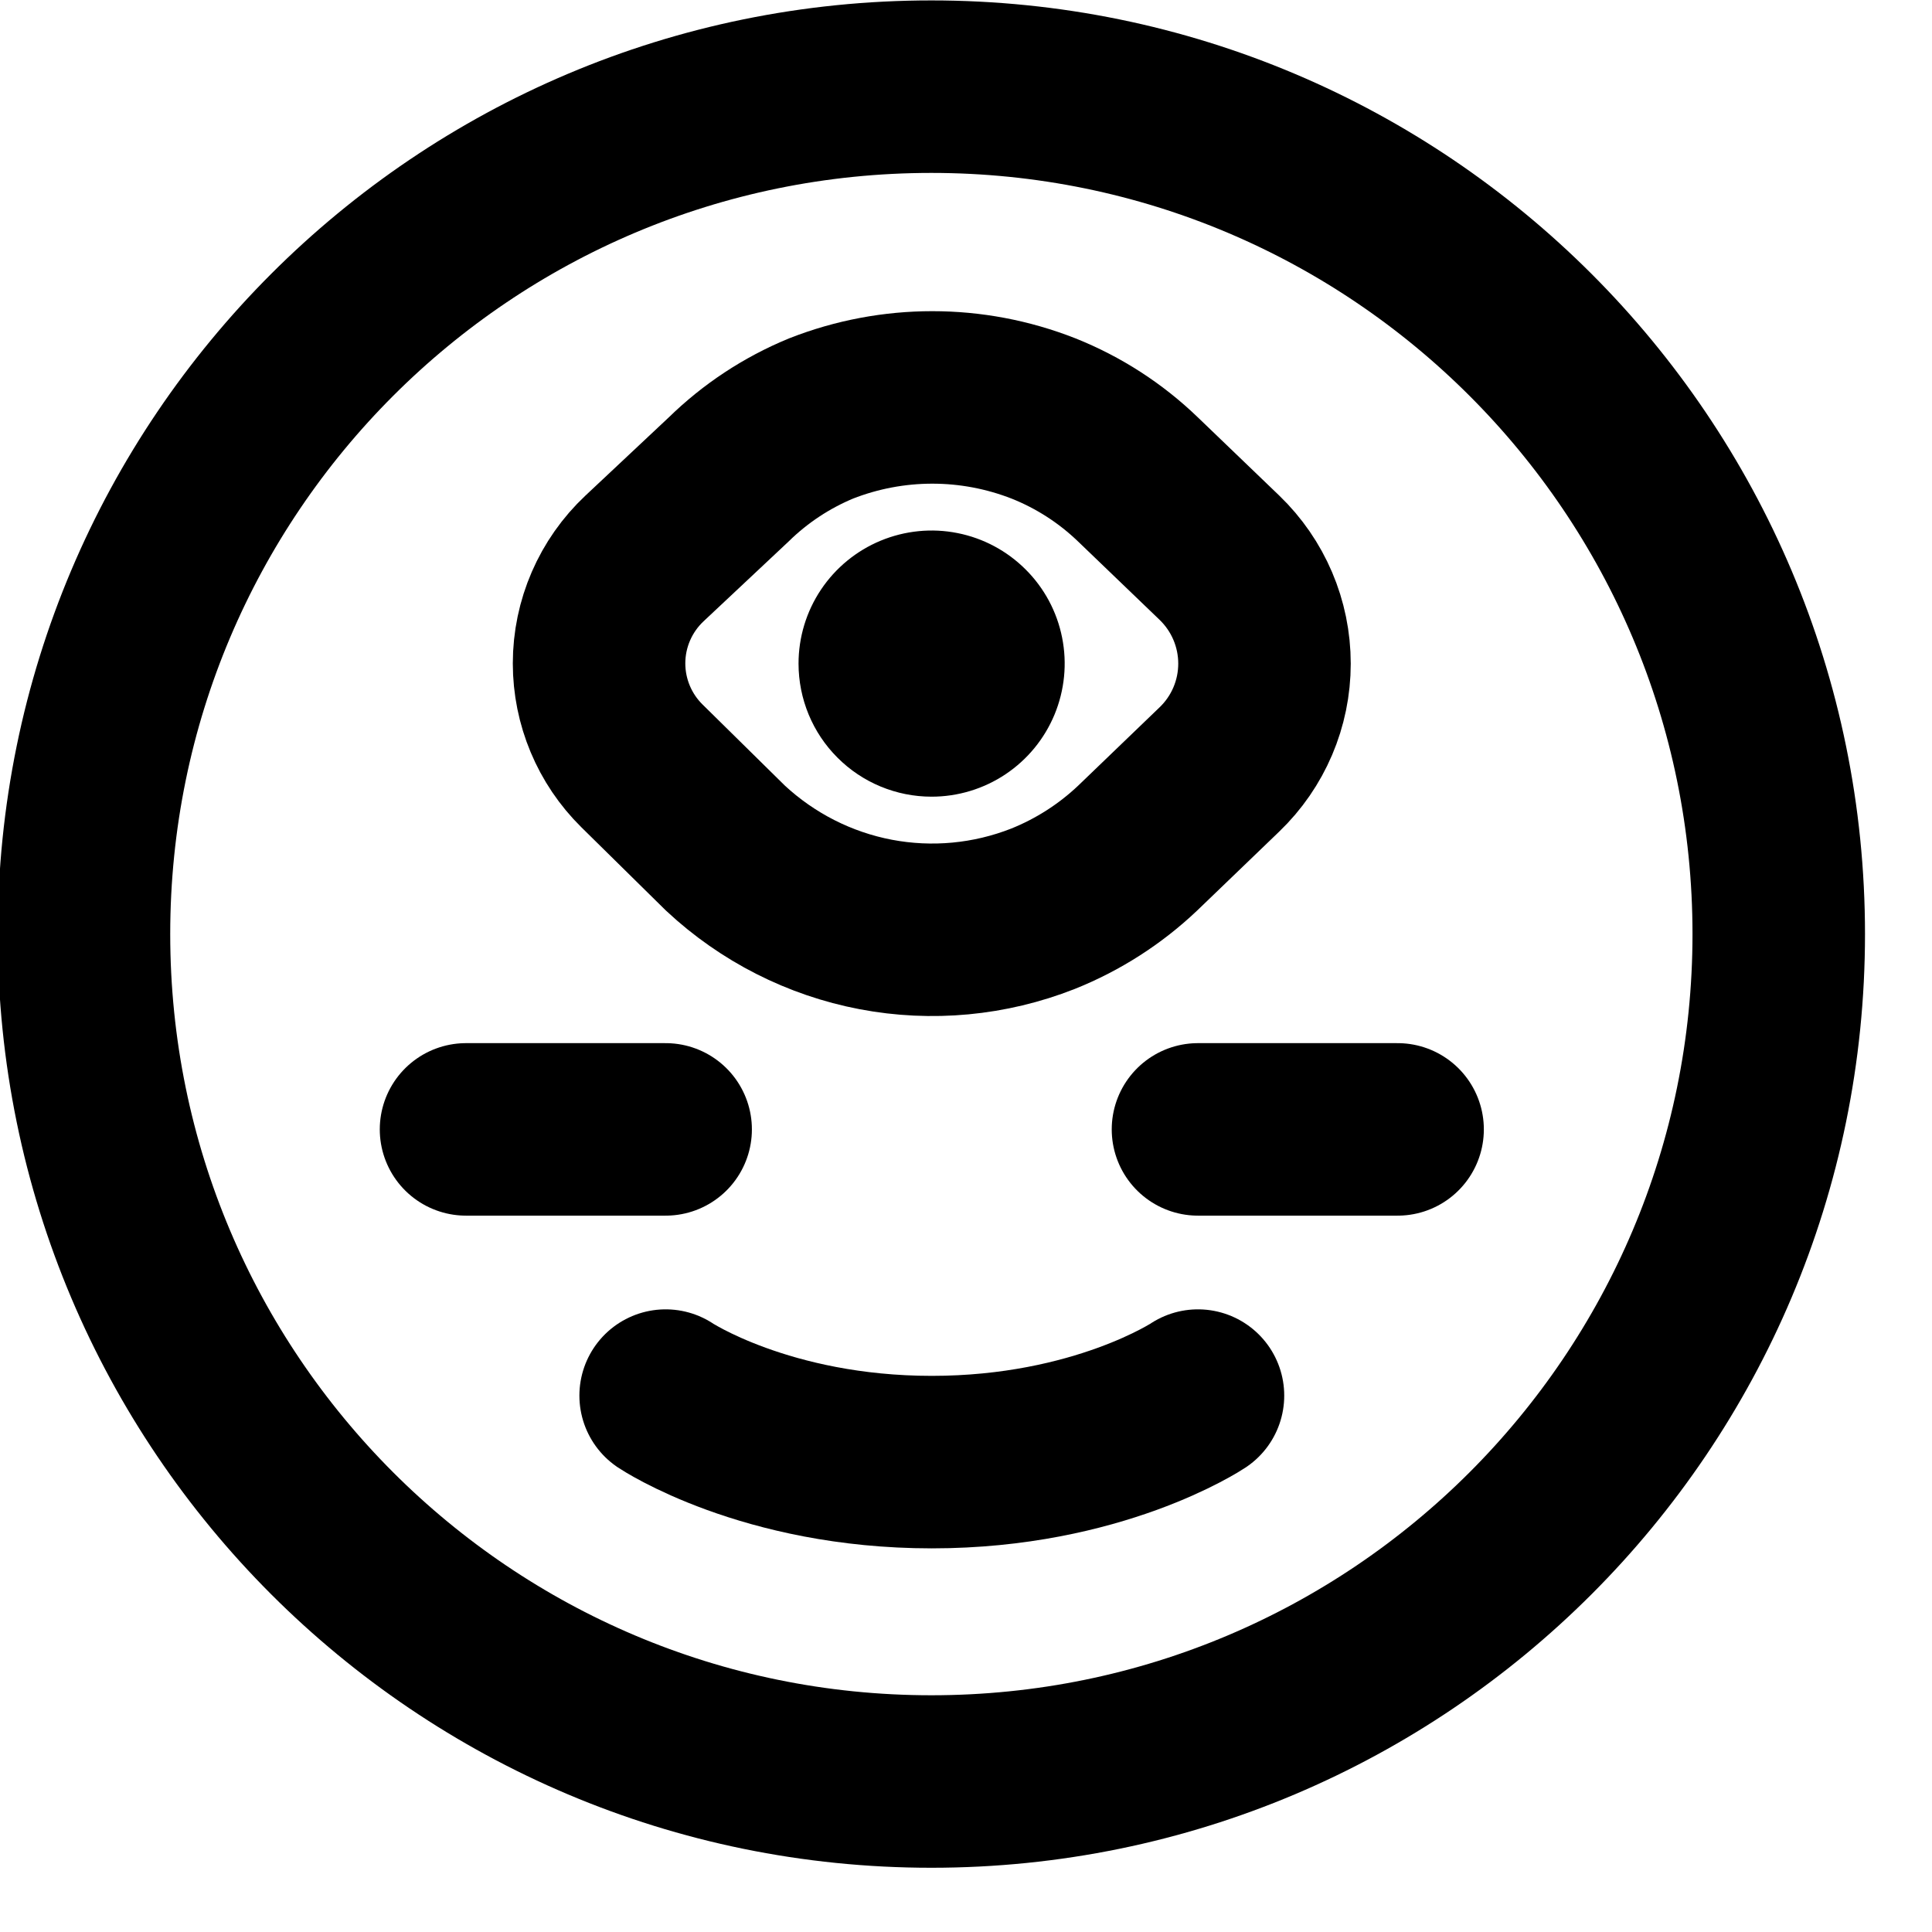 <svg width="28" height="28" viewBox="0 0 28 28" fill="none" xmlns="http://www.w3.org/2000/svg">
<path d="M13.498 25.819C20.281 25.819 25.779 20.32 25.779 13.537C25.779 6.755 20.281 1.256 13.498 1.256C6.715 1.256 1.217 6.755 1.217 13.537C1.217 20.32 6.715 25.819 13.498 25.819Z" stroke="black" stroke-width="2.5" stroke-linecap="round" stroke-linejoin="round"/>
<path d="M18.326 9.618C18.326 9.038 18.09 8.484 17.672 8.082L16.493 6.949C16.098 6.568 15.633 6.268 15.124 6.065C14.087 5.658 12.937 5.658 11.899 6.065C11.401 6.271 10.946 6.571 10.56 6.949L9.341 8.093C8.921 8.487 8.682 9.038 8.682 9.614V9.614C8.682 10.172 8.906 10.708 9.304 11.1L10.515 12.293C11.124 12.86 11.878 13.243 12.691 13.398C13.505 13.553 14.345 13.474 15.117 13.17C15.623 12.967 16.088 12.67 16.486 12.293L17.672 11.152C18.09 10.751 18.326 10.197 18.326 9.618V9.618Z" stroke="black" stroke-width="2.5" stroke-linecap="square"/>
<path d="M13.501 11.546C13.883 11.546 14.256 11.433 14.573 11.221C14.89 11.009 15.137 10.708 15.283 10.356C15.429 10.003 15.468 9.615 15.393 9.241C15.319 8.867 15.135 8.523 14.865 8.254C14.595 7.984 14.252 7.8 13.878 7.726C13.504 7.651 13.116 7.69 12.763 7.836C12.411 7.982 12.11 8.229 11.898 8.546C11.686 8.863 11.573 9.236 11.573 9.617C11.573 10.129 11.776 10.62 12.138 10.981C12.499 11.343 12.99 11.546 13.501 11.546Z" fill="black"/>
<path d="M9.647 20.226C9.647 20.226 11.093 21.19 13.504 21.19C15.915 21.19 17.362 20.226 17.362 20.226" stroke="black" stroke-width="2.5" stroke-linecap="round" stroke-linejoin="round"/>
<path d="M6.754 16.368H9.647" stroke="black" stroke-width="2.5" stroke-linecap="round" stroke-linejoin="round"/>
<path d="M17.362 16.368H20.255" stroke="black" stroke-width="2.5" stroke-linecap="round" stroke-linejoin="round"/>
</svg>

